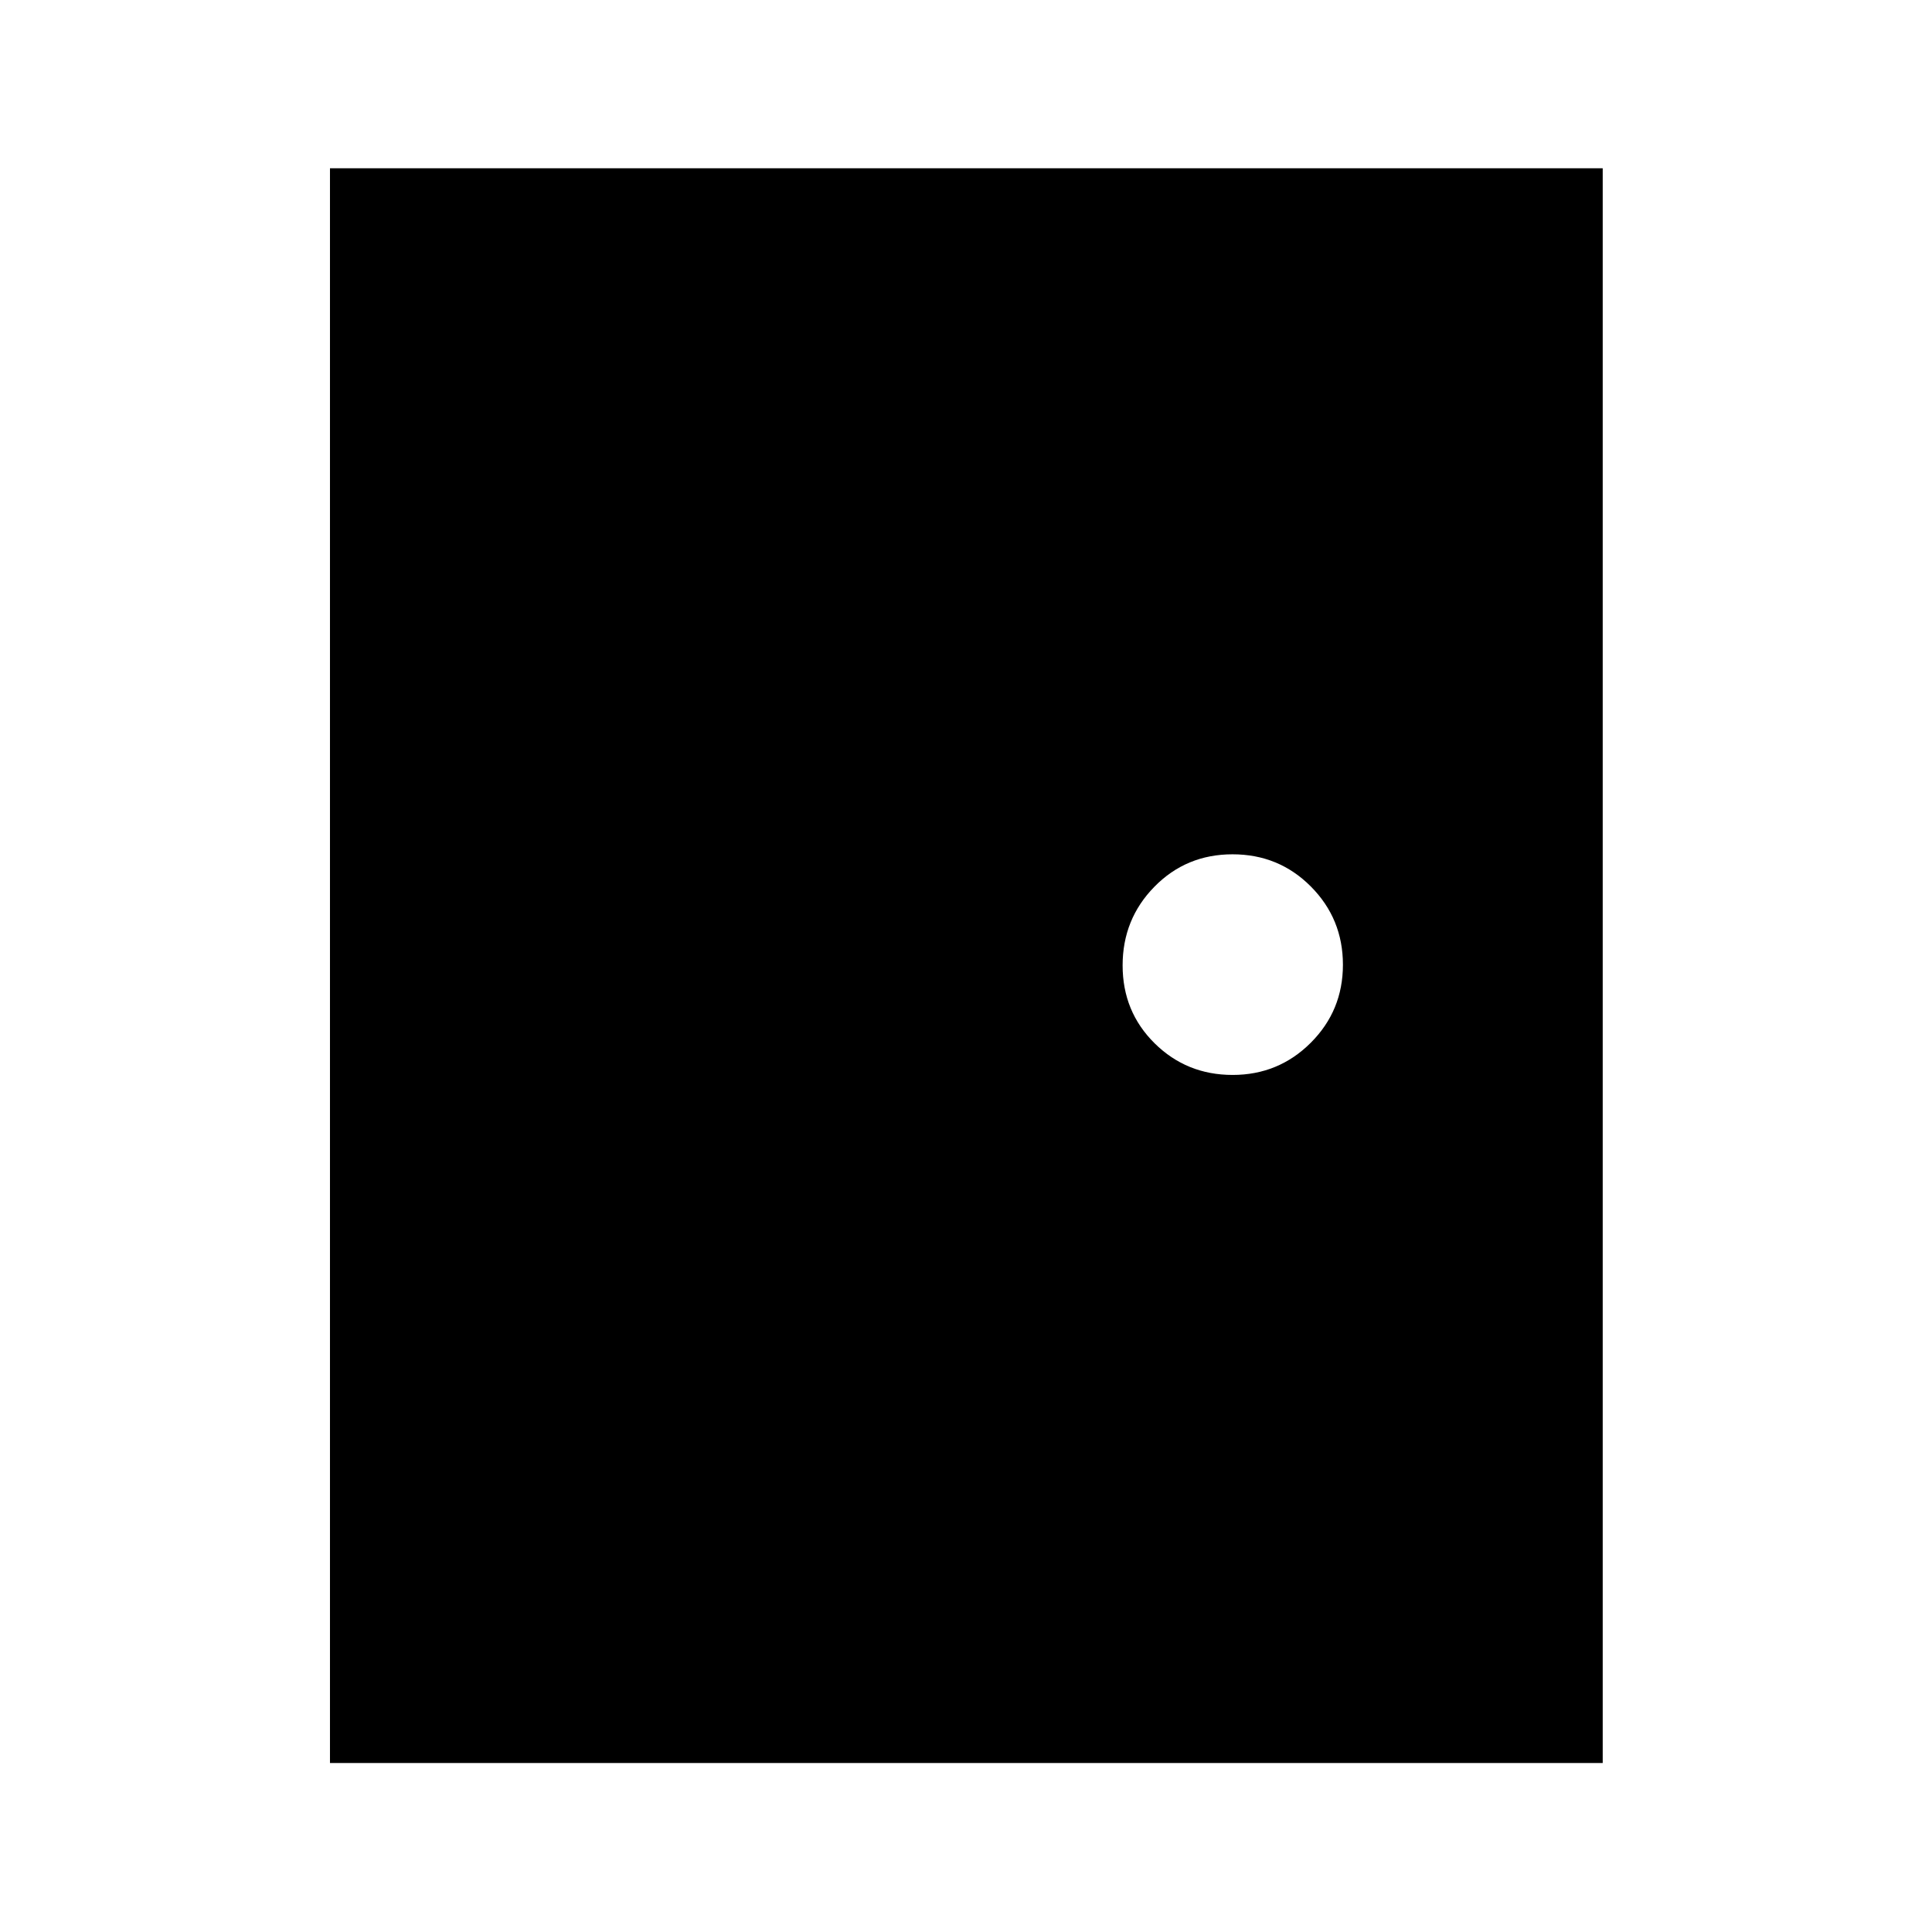 <svg xmlns="http://www.w3.org/2000/svg" height="40" viewBox="0 -960 960 960" width="40"><path d="M163.96-83.96v-792.42h632.42v792.42H163.96Zm448.51-341.91q22.83 0 38.82-15.97 16-15.97 16-38.79 0-22.84-15.93-38.86-15.92-16.01-38.92-16.01t-38.81 16.1q-15.81 16.1-15.81 39.1t15.91 38.72q15.9 15.71 38.74 15.71Z"/></svg>